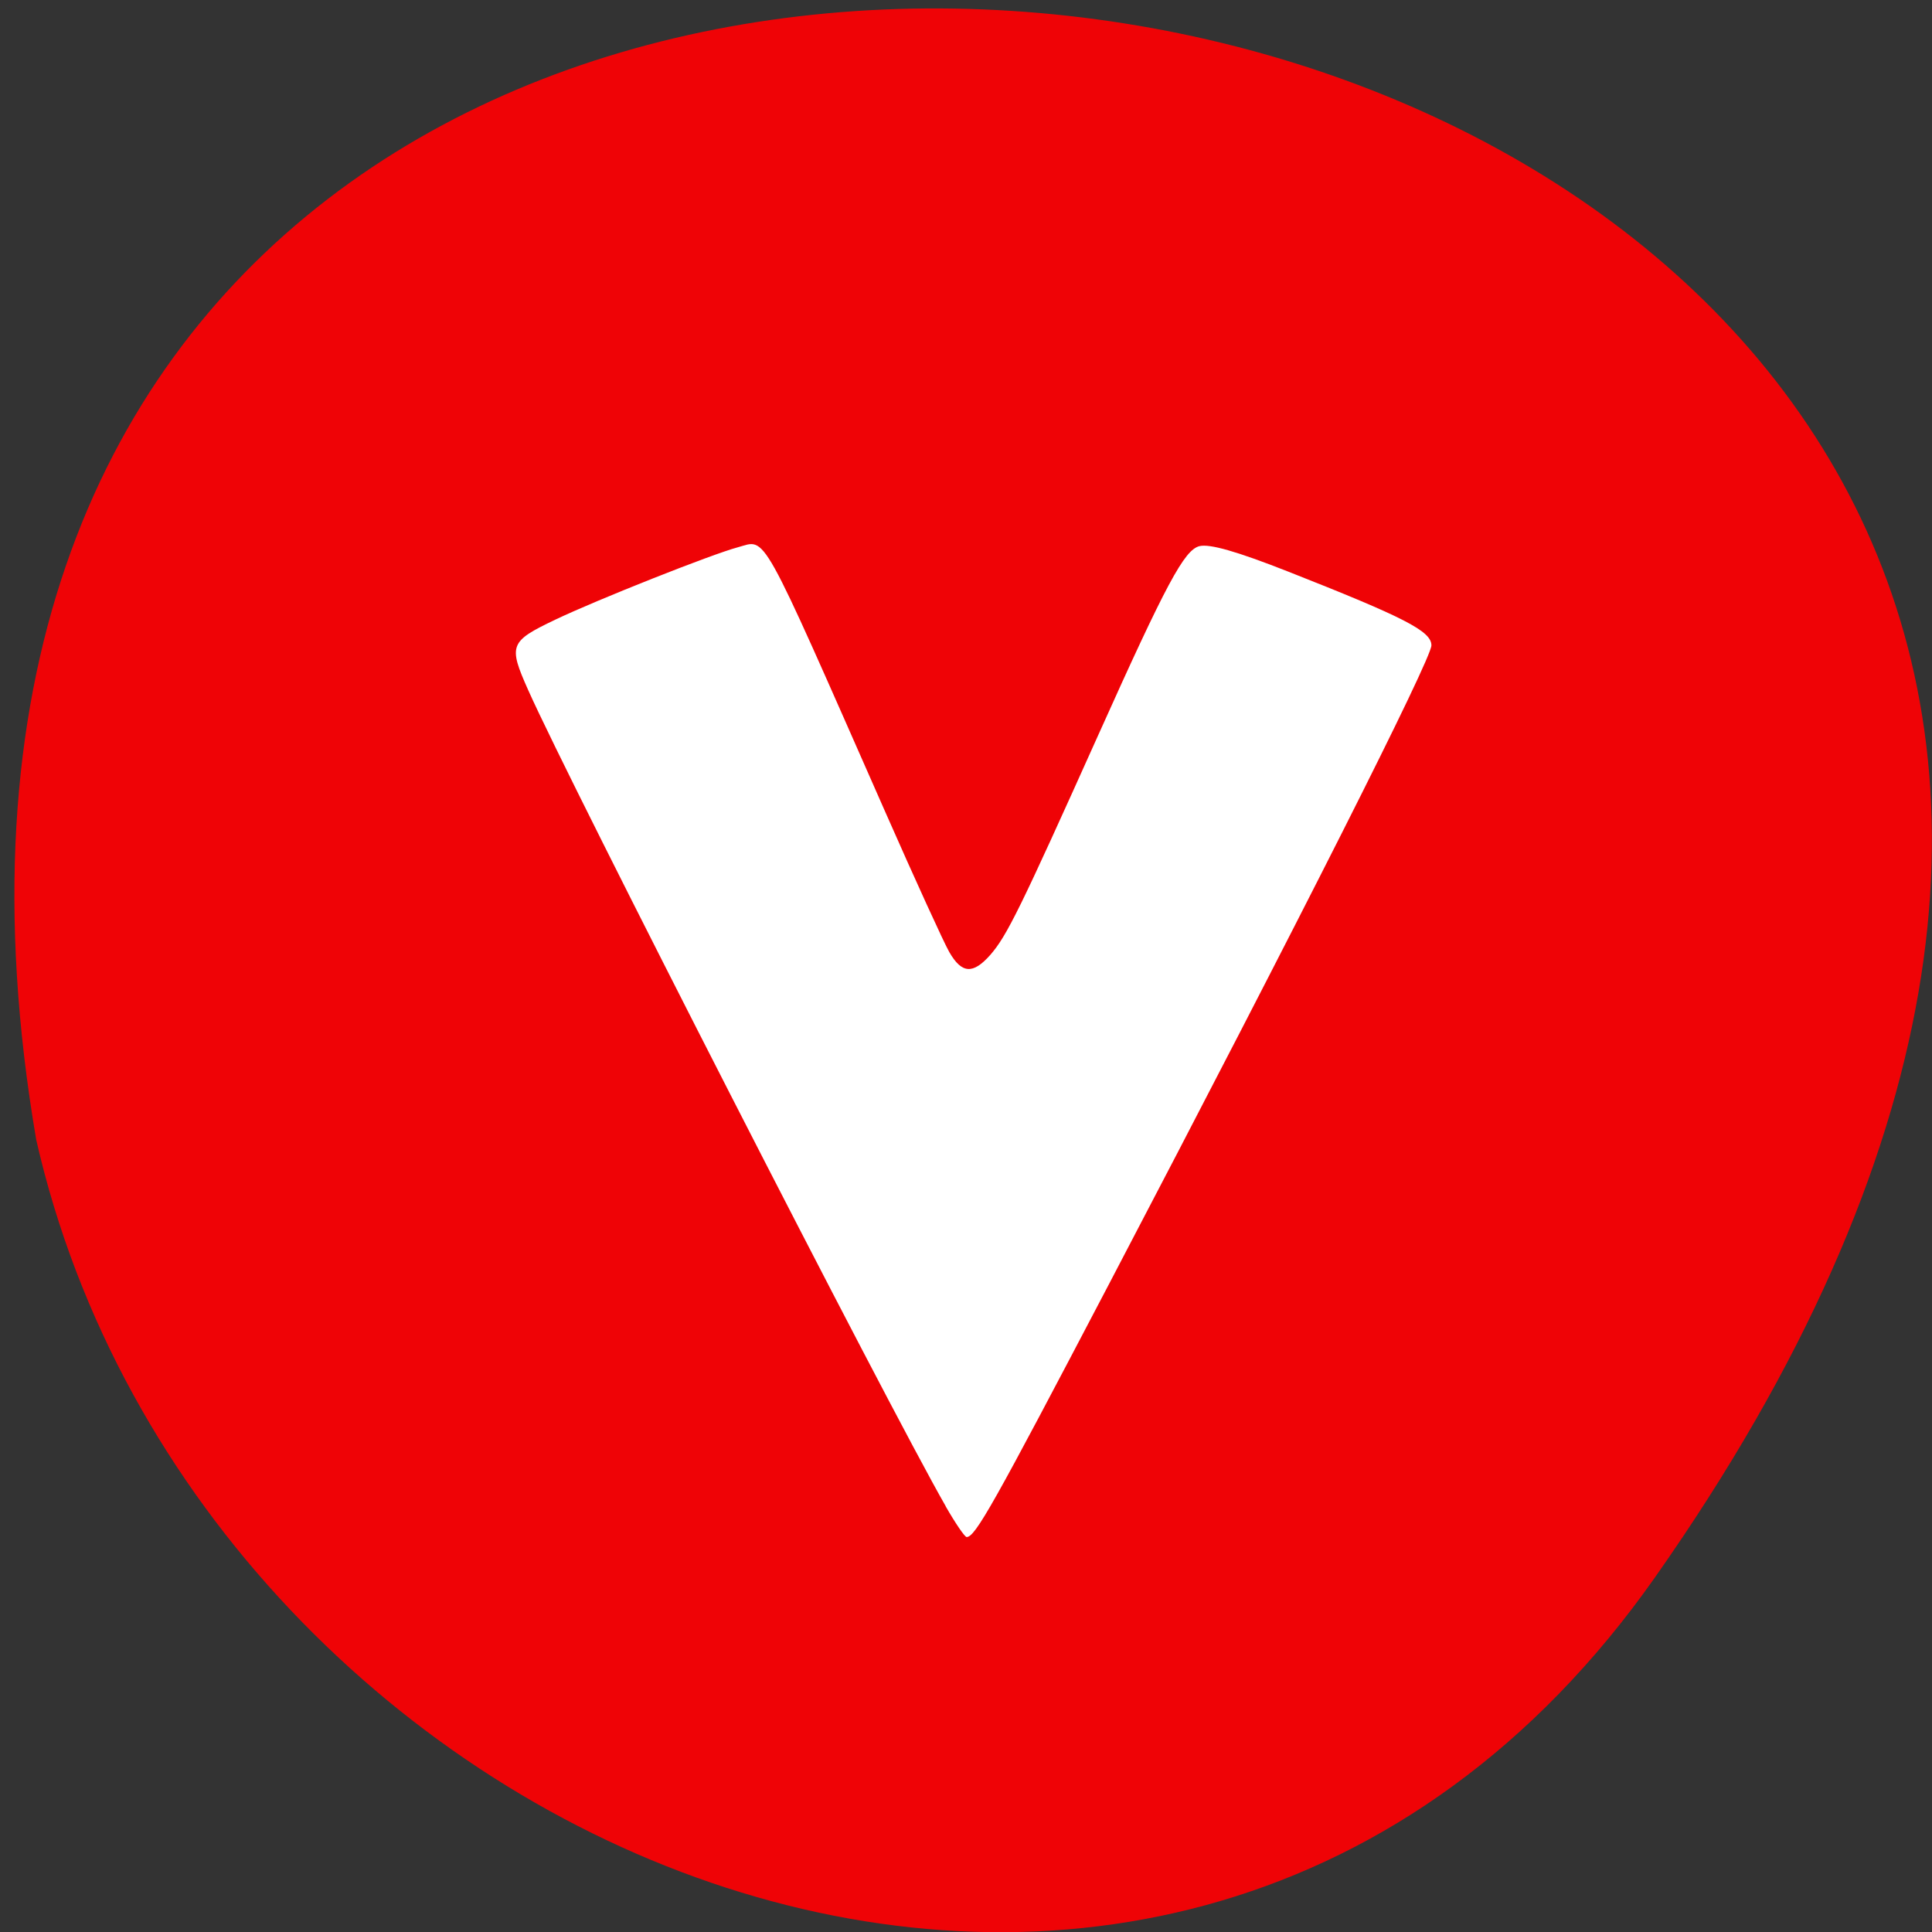 <svg xmlns="http://www.w3.org/2000/svg" viewBox="0 0 48 48"><rect x="0" y="0" width="48" height="48" fill="#333333" stroke="none"/><path d="m 41.11 39.2 c 29.949 -42.563 -47.938 -56.11 -40.21 -10.883 c 4.094 17.988 28.21 27.938 40.21 10.883" fill="#ef0306"/><path d="m 23.496 37.422 c -1.449 -2.527 -9.34 -17.953 -10.375 -20.281 c -0.496 -1.113 -0.461 -1.203 0.676 -1.746 c 1.039 -0.496 3.887 -1.625 4.531 -1.797 c 0.73 -0.195 0.504 -0.594 3.668 6.578 c 0.742 1.684 1.457 3.25 1.59 3.48 c 0.309 0.535 0.586 0.555 1.016 0.07 c 0.414 -0.473 0.746 -1.152 2.688 -5.473 c 1.691 -3.766 2.133 -4.586 2.508 -4.684 c 0.258 -0.063 0.926 0.129 2.199 0.629 c 2.906 1.145 3.566 1.484 3.566 1.836 c 0 0.34 -3.254 6.785 -8.02 15.887 c -2.875 5.488 -3.313 6.266 -3.527 6.266 c -0.047 0 -0.281 -0.344 -0.523 -0.766" fill="#fff"/></svg>